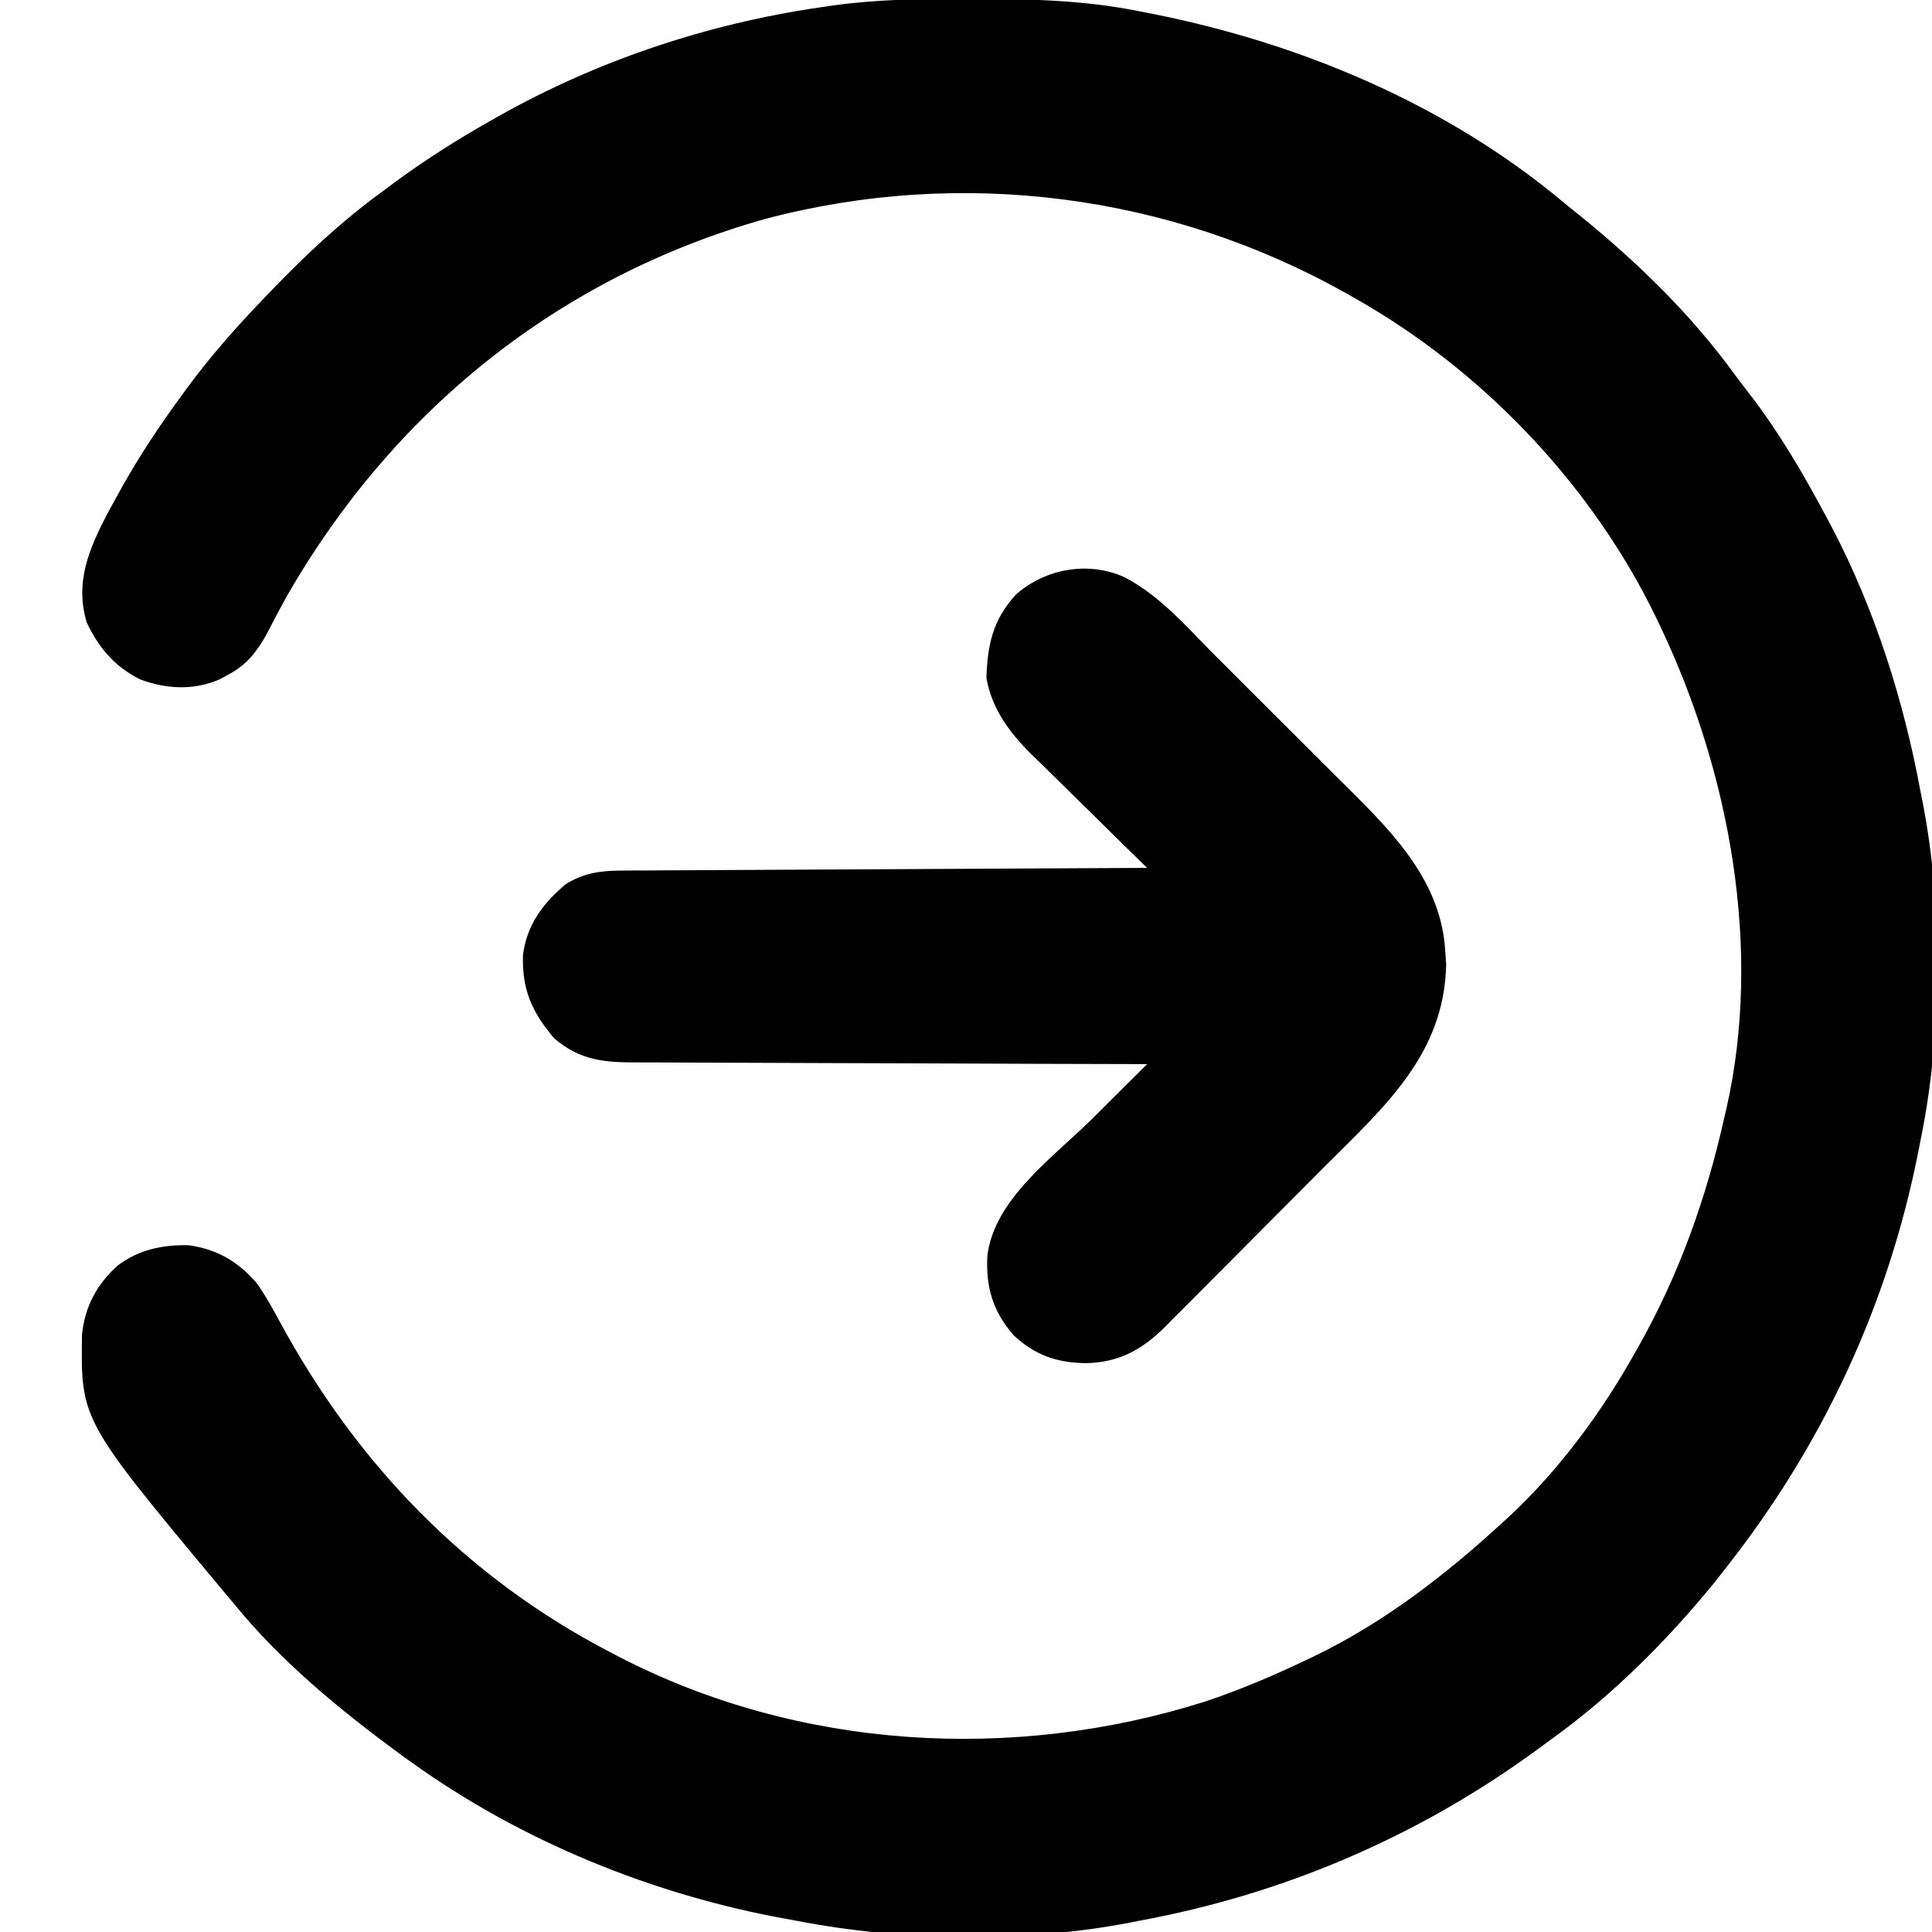 <?xml version="1.0" encoding="UTF-8"?>
<svg version="1.1" xmlns="http://www.w3.org/2000/svg" width="512" height="512">
<path d="M0 0 C0.995 0.002 1.989 0.004 3.014 0.007 C17.497 0.057 31.64 0.416 45.875 3.312 C46.873 3.506 47.871 3.699 48.899 3.898 C88.463 11.717 127.223 27.956 158.316 54.014 C159.819 55.266 161.348 56.485 162.879 57.703 C177.928 69.927 192.289 83.923 203.666 99.659 C204.929 101.386 206.235 103.074 207.551 104.762 C215.425 114.978 221.813 125.943 227.875 137.312 C228.538 138.553 228.538 138.553 229.215 139.819 C240.732 161.722 248.403 186.013 252.875 210.312 C253.036 211.113 253.197 211.914 253.362 212.739 C258.854 240.817 258.609 274.302 252.875 302.312 C252.682 303.309 252.488 304.306 252.289 305.333 C244.17 346.421 226.801 383.515 200.875 416.312 C200.063 417.35 199.251 418.388 198.414 419.457 C185.749 435.019 171.199 449.615 154.875 461.312 C153.53 462.302 152.185 463.291 150.84 464.281 C119.539 487.077 83.973 502.313 45.875 509.312 C45.069 509.473 44.263 509.634 43.433 509.8 C15.479 515.225 -17.225 514.793 -45.125 509.312 C-46.021 509.152 -46.916 508.991 -47.839 508.825 C-83.136 502.439 -117.922 488.28 -147.125 467.312 C-148.093 466.618 -149.061 465.923 -150.059 465.207 C-165.806 453.637 -181.799 440.545 -194.125 425.312 C-195.107 424.141 -196.09 422.971 -197.074 421.801 C-234.732 376.666 -234.732 376.666 -234.398 354.035 C-233.653 346.608 -230.485 340.682 -224.969 335.715 C-219.366 331.453 -213.037 330.168 -206.125 330.312 C-198.55 331.39 -193.132 334.574 -188.125 340.312 C-185.846 343.504 -183.985 346.864 -182.125 350.312 C-161.68 388.183 -132.538 418.42 -94.125 438.312 C-93.152 438.822 -93.152 438.822 -92.16 439.342 C-44.502 464.009 12.226 467.34 63.082 451.293 C72.278 448.235 81.128 444.474 89.875 440.312 C90.629 439.954 91.382 439.596 92.159 439.227 C110.752 430.229 126.959 417.674 142.125 403.75 C142.975 402.973 142.975 402.973 143.843 402.18 C156.936 389.98 168.116 374.873 176.875 359.312 C177.456 358.289 177.456 358.289 178.049 357.245 C188.914 337.958 196.047 317.89 200.875 296.312 C201.054 295.548 201.234 294.784 201.418 293.997 C210.974 251.696 202.208 204.848 183.875 166.312 C183.517 165.559 183.159 164.805 182.79 164.029 C165.781 128.882 136.818 98.467 102.875 79.312 C102.191 78.924 101.508 78.535 100.803 78.134 C53.948 51.745 -1.304 44.577 -53.336 58.33 C-108.136 73.761 -151.962 109.257 -180.125 158.312 C-182.006 161.716 -183.82 165.151 -185.59 168.613 C-188.222 173.241 -190.836 176.54 -195.562 179.062 C-196.674 179.674 -196.674 179.674 -197.809 180.297 C-204.711 183.323 -211.872 182.955 -218.852 180.418 C-225.583 177.145 -229.981 171.978 -233.125 165.312 C-236.33 154.679 -232.595 145.937 -227.715 136.523 C-226.839 134.907 -225.955 133.295 -225.062 131.688 C-224.346 130.394 -224.346 130.394 -223.615 129.074 C-218.951 120.786 -213.741 112.98 -208.125 105.312 C-207.709 104.74 -207.293 104.167 -206.864 103.576 C-200.542 94.922 -193.564 87.018 -186.125 79.312 C-185.476 78.636 -184.827 77.96 -184.158 77.263 C-175.028 67.793 -165.749 59.072 -155.125 51.312 C-153.974 50.454 -152.823 49.596 -151.672 48.738 C-143.482 42.701 -134.98 37.318 -126.125 32.312 C-125.418 31.91 -124.711 31.508 -123.982 31.094 C-97.833 16.372 -68.814 6.676 -39.125 2.312 C-37.327 2.047 -37.327 2.047 -35.492 1.775 C-23.666 0.147 -11.923 -0.047 0 0 Z " fill="#000000" transform="translate(256.125,-0.312)"/>
<path d="M0 0 C9.439 4.835 16.723 13.426 24.122 20.834 C25.484 22.192 26.845 23.549 28.207 24.906 C31.053 27.744 33.894 30.585 36.733 33.43 C40.351 37.053 43.98 40.666 47.612 44.275 C50.426 47.074 53.232 49.879 56.036 52.687 C57.371 54.02 58.707 55.352 60.047 56.681 C72.018 68.573 83.974 81.178 85.024 99.037 C85.107 100.213 85.189 101.388 85.274 102.599 C84.81 126.543 68.71 140.508 53.048 156.217 C52.064 157.205 52.064 157.205 51.06 158.213 C47.599 161.689 44.134 165.163 40.668 168.634 C37.103 172.204 33.547 175.784 29.993 179.366 C27.241 182.137 24.482 184.901 21.721 187.664 C20.407 188.981 19.095 190.3 17.786 191.623 C15.956 193.47 14.117 195.307 12.276 197.142 C11.745 197.682 11.214 198.223 10.666 198.779 C4.579 204.8 -1.574 208.139 -10.226 208.287 C-17.911 208.185 -23.703 206.171 -29.366 200.885 C-34.866 194.57 -36.75 188.15 -36.316 179.849 C-34.485 164.703 -18.683 153.617 -8.413 143.412 C-7.009 142.012 -5.604 140.613 -4.2 139.213 C-0.795 135.818 2.614 132.427 6.024 129.037 C5.274 129.035 4.524 129.034 3.751 129.032 C-14.52 128.995 -32.79 128.936 -51.06 128.853 C-59.896 128.813 -68.731 128.781 -77.567 128.766 C-85.27 128.753 -92.972 128.726 -100.675 128.682 C-104.752 128.66 -108.829 128.644 -112.906 128.645 C-116.748 128.646 -120.589 128.628 -124.43 128.596 C-125.836 128.587 -127.242 128.585 -128.648 128.591 C-137.658 128.622 -144.13 128.197 -151.183 122.142 C-157.036 115.15 -159.659 109.345 -159.382 100.099 C-158.317 92.068 -154.167 86.564 -148.136 81.412 C-143.558 78.498 -139.061 77.786 -133.711 77.758 C-132.475 77.747 -131.238 77.736 -129.964 77.725 C-128.607 77.722 -127.249 77.72 -125.892 77.718 C-124.453 77.709 -123.014 77.699 -121.574 77.688 C-117.678 77.66 -113.782 77.645 -109.886 77.632 C-105.81 77.617 -101.734 77.59 -97.658 77.564 C-89.945 77.517 -82.231 77.481 -74.518 77.448 C-65.734 77.409 -56.951 77.36 -48.167 77.31 C-30.103 77.206 -12.04 77.117 6.024 77.037 C5.572 76.596 5.119 76.154 4.653 75.7 C-0.083 71.075 -4.801 66.432 -9.509 61.778 C-11.265 60.047 -13.025 58.321 -14.79 56.599 C-17.337 54.114 -19.867 51.612 -22.394 49.107 C-23.569 47.971 -23.569 47.971 -24.768 46.811 C-30.536 41.046 -35.107 34.895 -36.569 26.717 C-36.271 17.786 -34.856 11.289 -28.726 4.576 C-20.902 -2.305 -9.546 -4.323 0 0 Z " fill="#000000" transform="translate(297.976,152.963)"/>
</svg>
